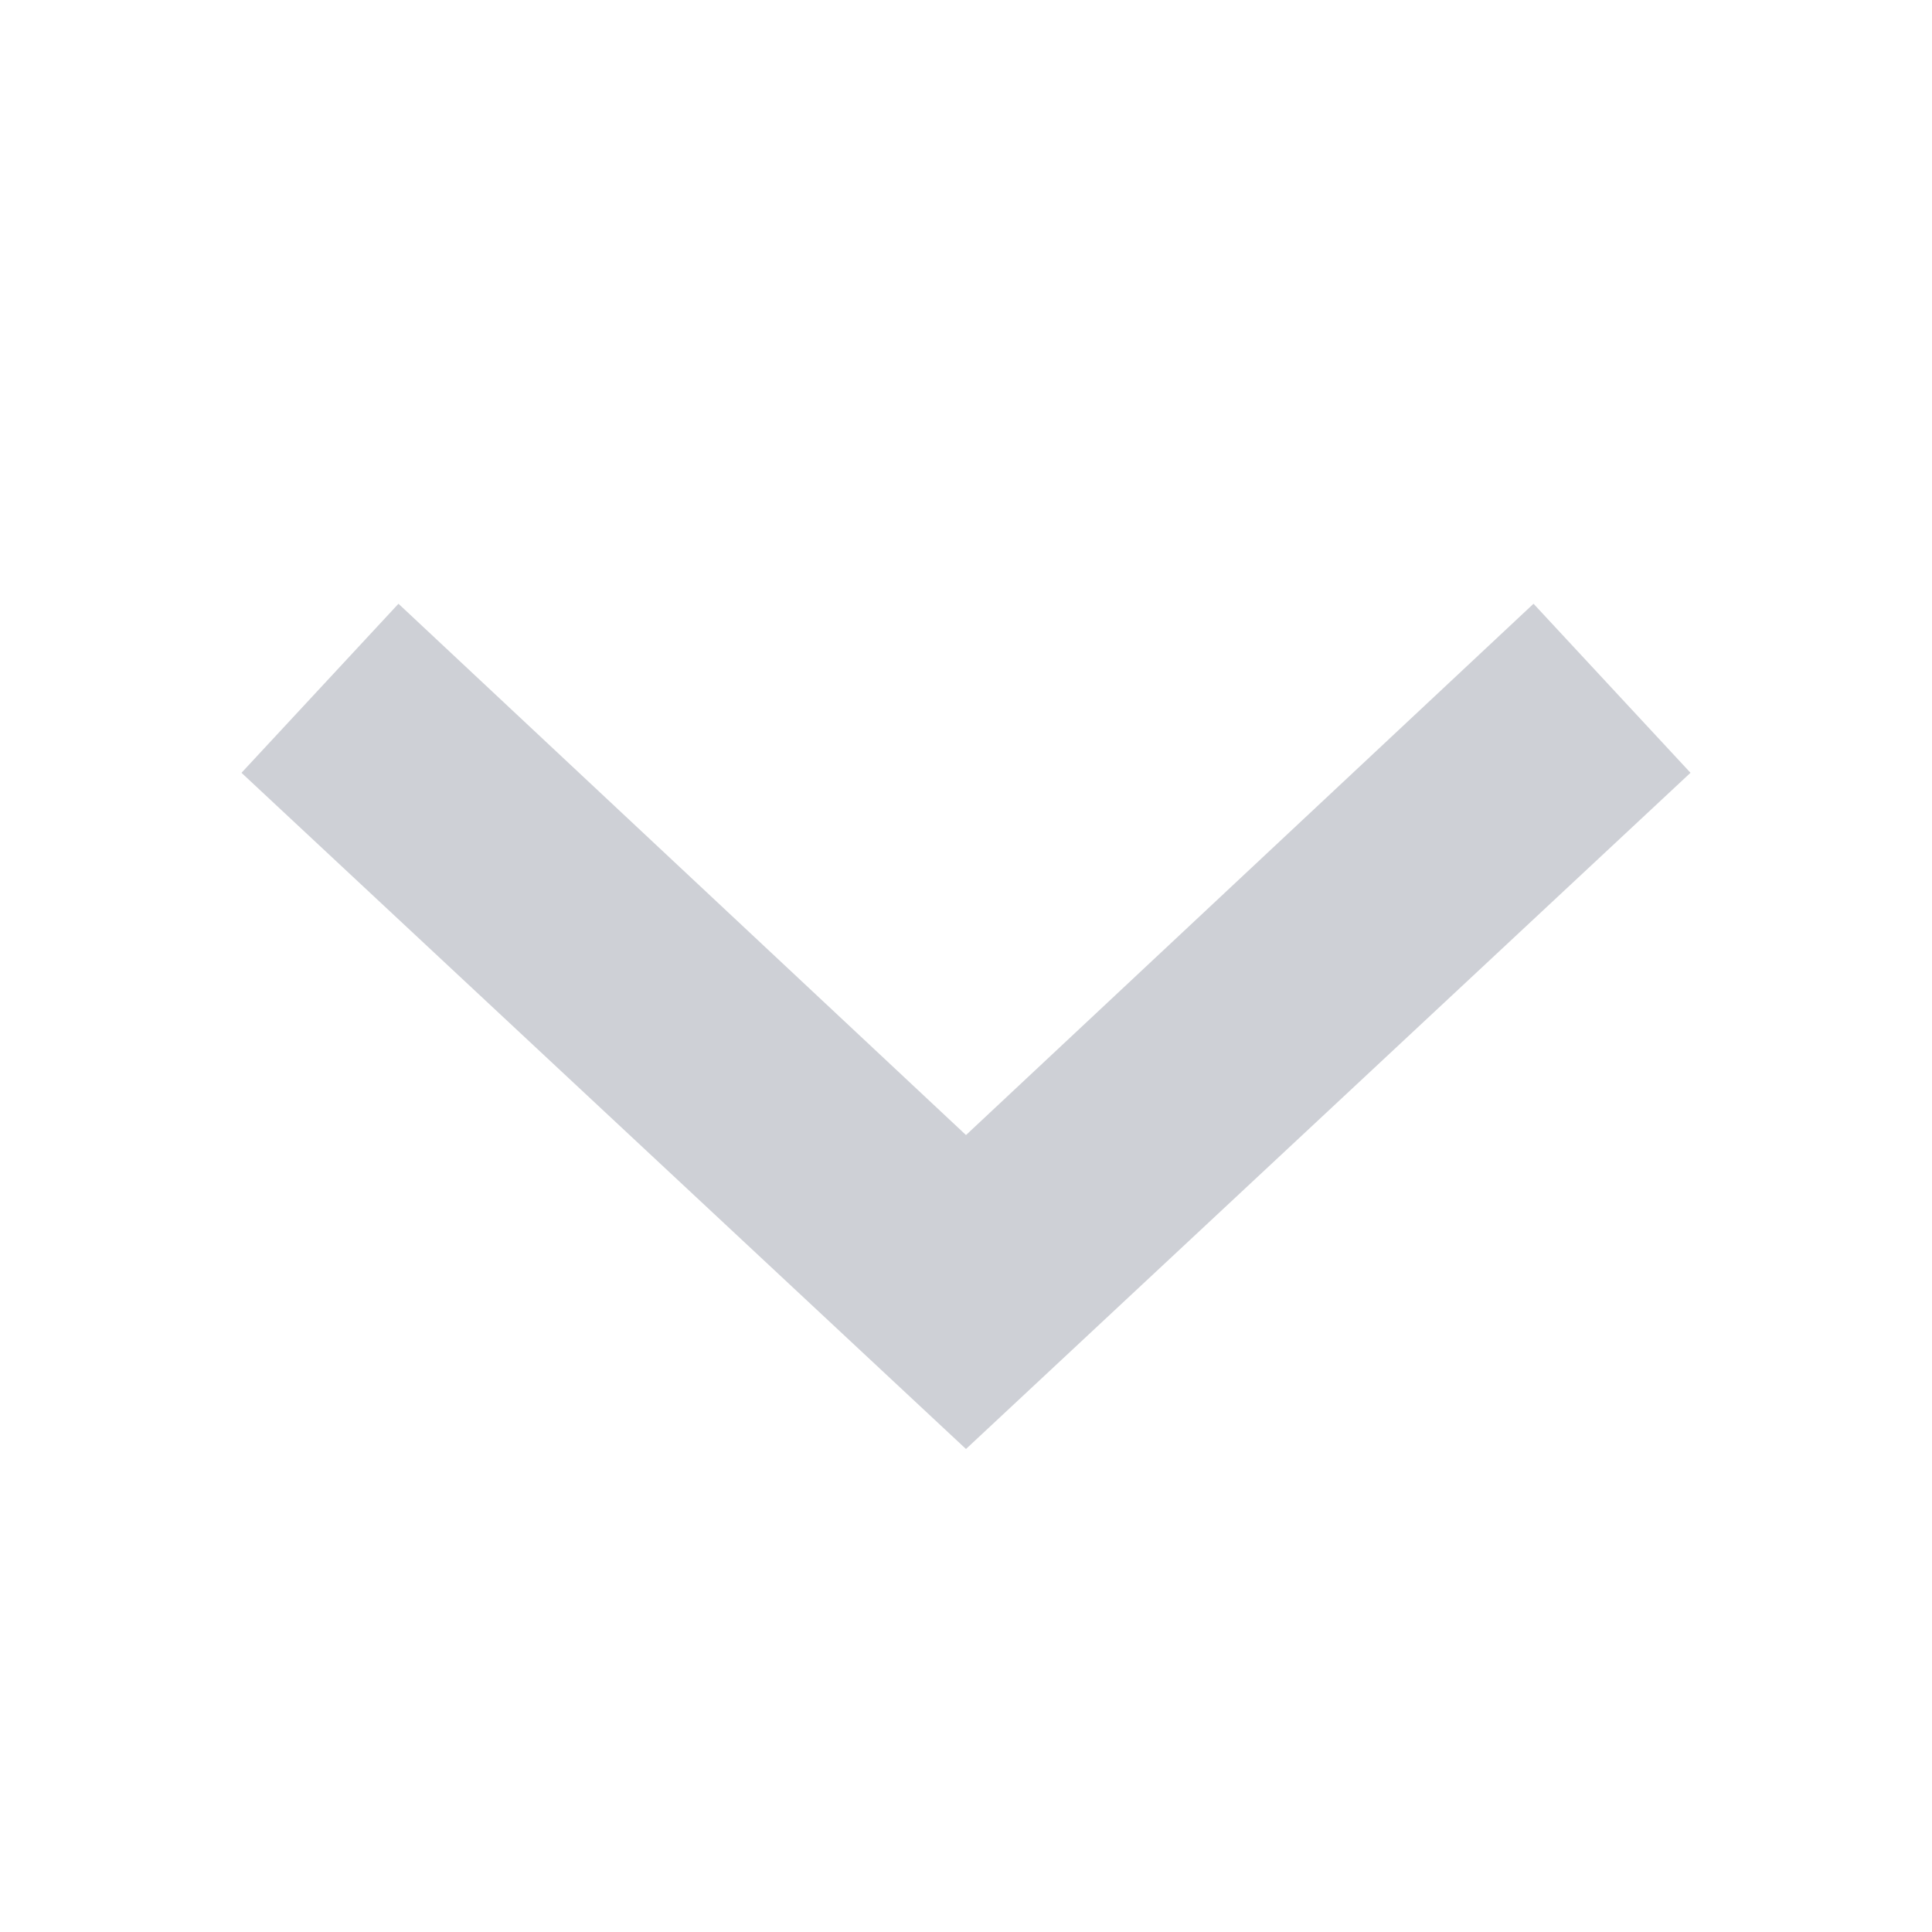 <!-- Copyright 2000-2021 JetBrains s.r.o. Use of this source code is governed by the Apache 2.0 license that can be found in the icons/intellij-LICENSE file. -->
<svg xmlns="http://www.w3.org/2000/svg" width="16" height="16">
  <path fill="#CED0D6" fill-rule="evenodd" d="M12.7 5L8 9.4 3.3 5 2 6.4 8 12 14 6.4 12.7 5z"/>
</svg>
